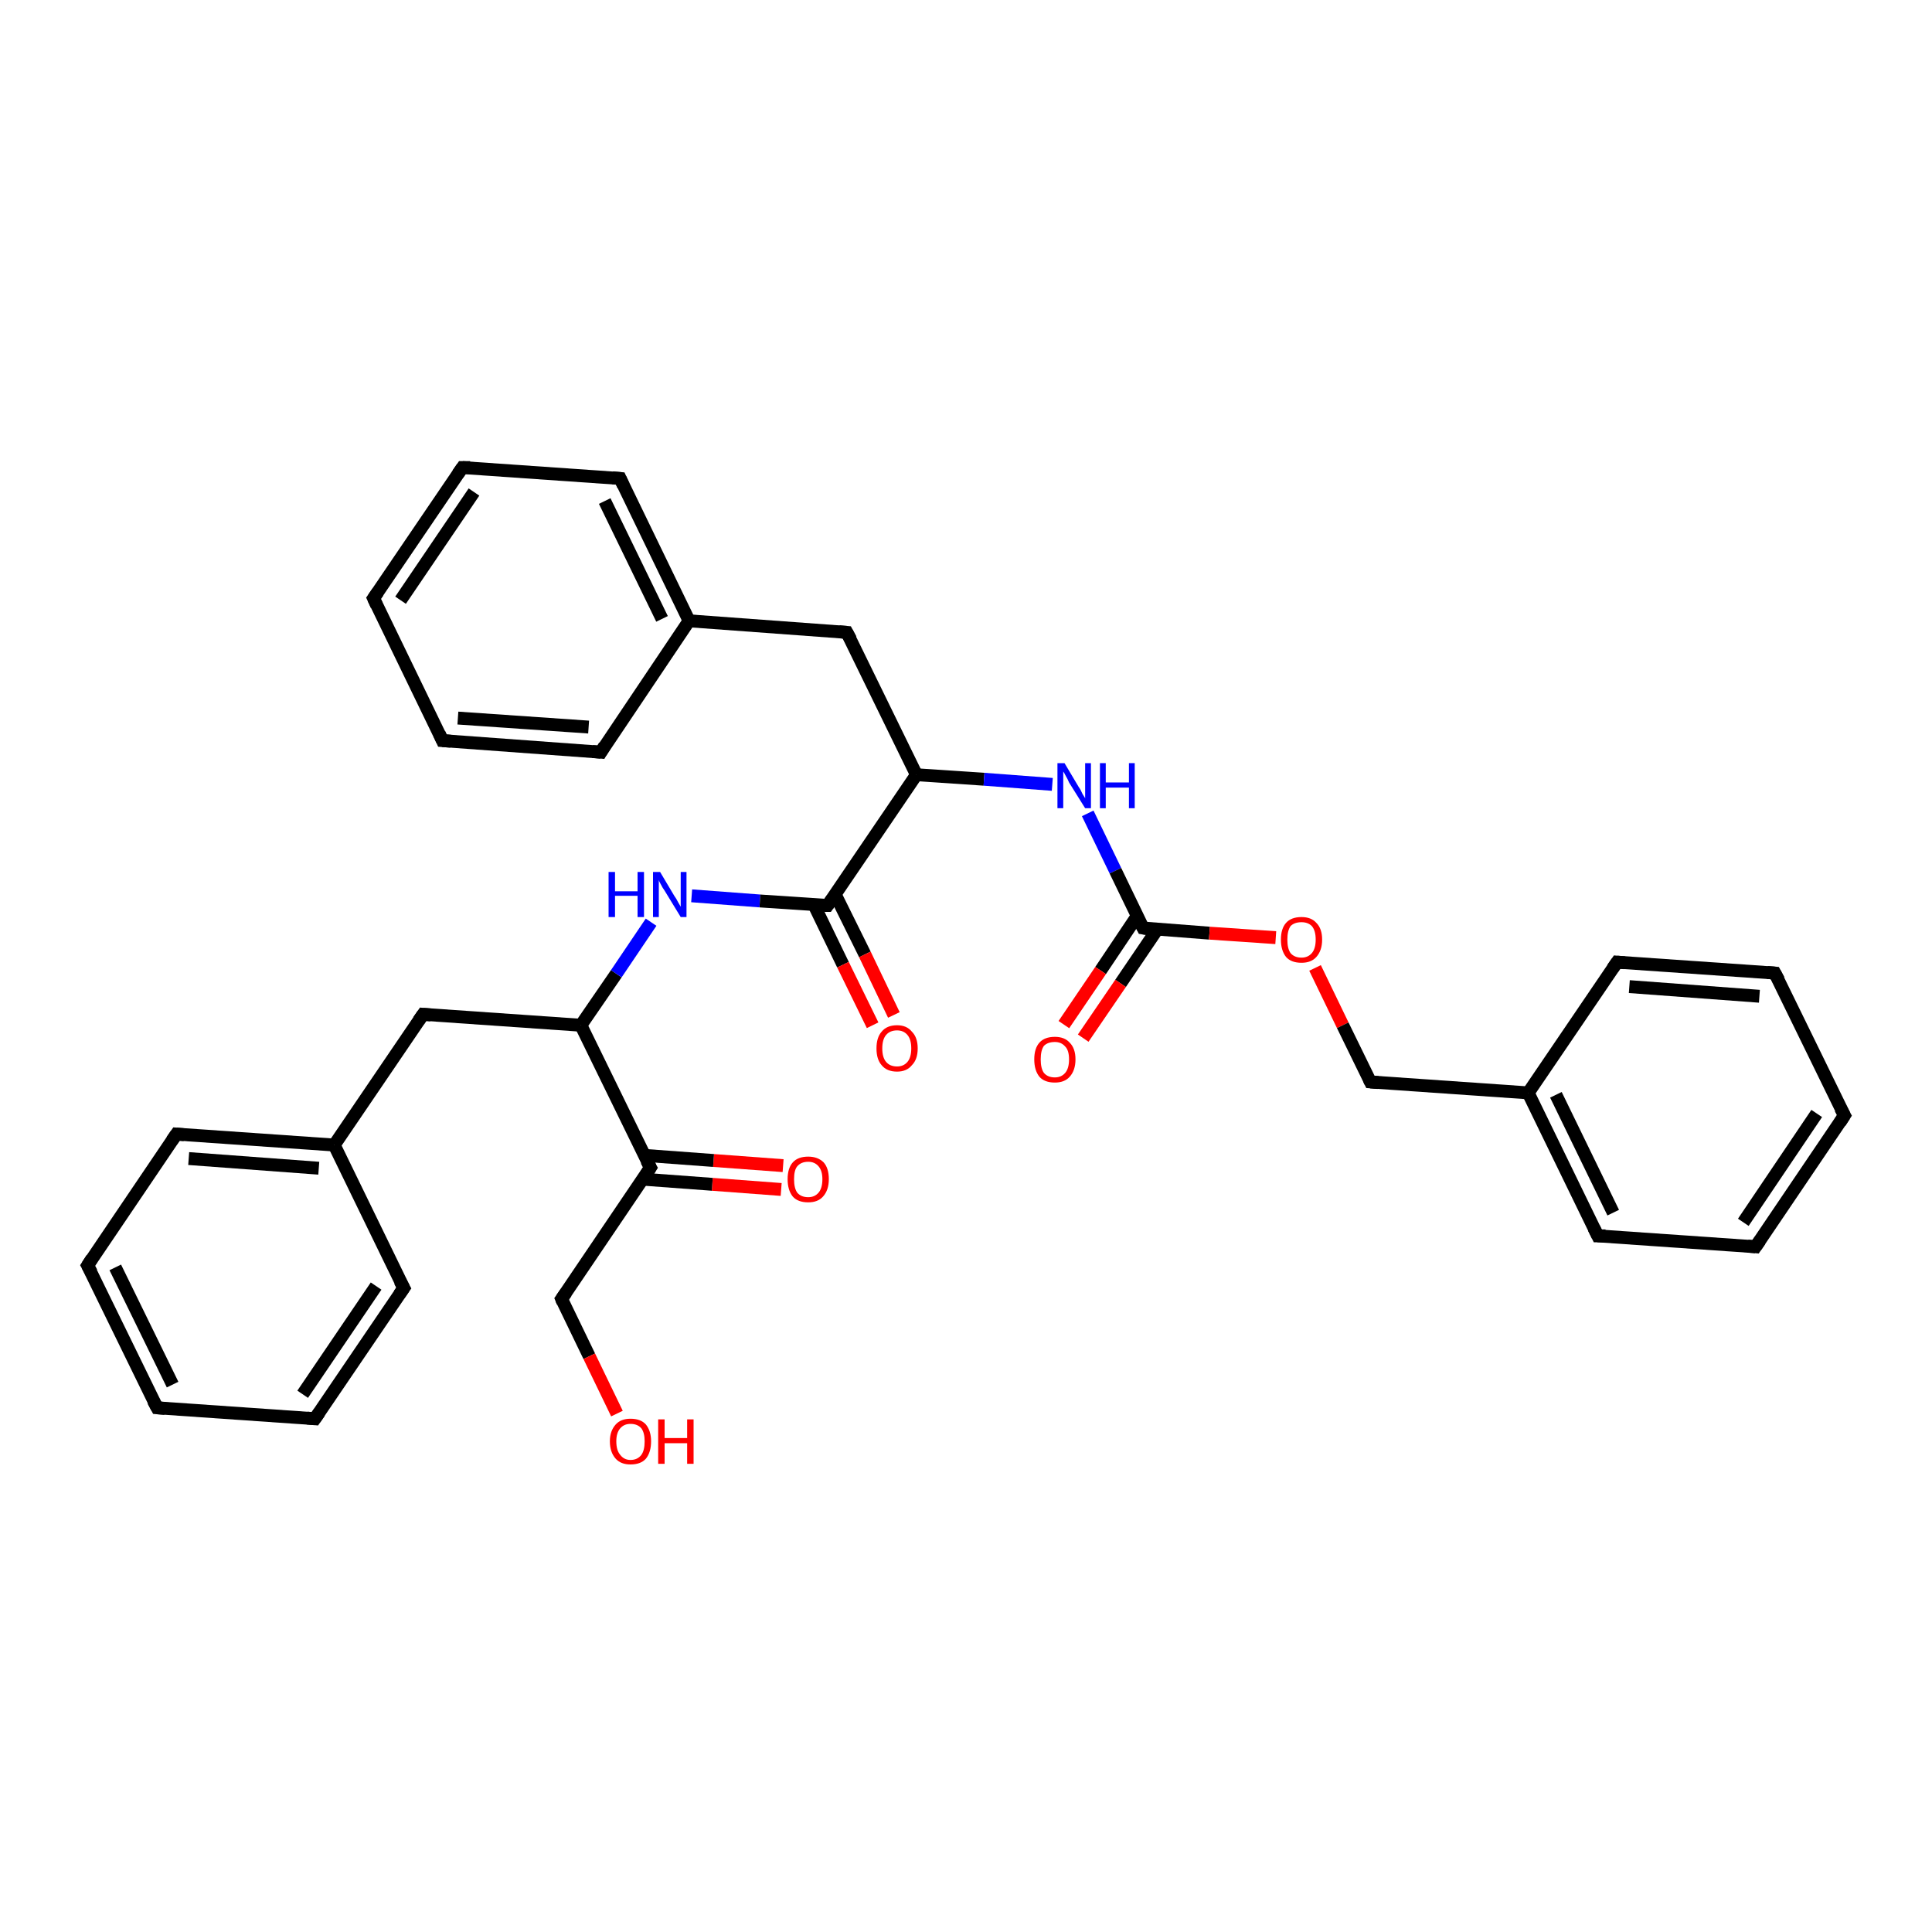 <?xml version='1.0' encoding='iso-8859-1'?>
<svg version='1.1' baseProfile='full'
              xmlns='http://www.w3.org/2000/svg'
                      xmlns:rdkit='http://www.rdkit.org/xml'
                      xmlns:xlink='http://www.w3.org/1999/xlink'
                  xml:space='preserve'
width='300px' height='300px' viewBox='0 0 300 300'>
<!-- END OF HEADER -->
<rect style='opacity:1.0;fill:#FFFFFF;stroke:none' width='300.0' height='300.0' x='0.0' y='0.0'> </rect>
<path class='bond-0 atom-0 atom-1' d='M 121.3,184.7 L 110.6,183.9' style='fill:none;fill-rule:evenodd;stroke:#FF0000;stroke-width:2.0px;stroke-linecap:butt;stroke-linejoin:miter;stroke-opacity:1' />
<path class='bond-0 atom-0 atom-1' d='M 110.6,183.9 L 99.8,183.1' style='fill:none;fill-rule:evenodd;stroke:#000000;stroke-width:2.0px;stroke-linecap:butt;stroke-linejoin:miter;stroke-opacity:1' />
<path class='bond-0 atom-0 atom-1' d='M 121.6,181.0 L 110.8,180.2' style='fill:none;fill-rule:evenodd;stroke:#FF0000;stroke-width:2.0px;stroke-linecap:butt;stroke-linejoin:miter;stroke-opacity:1' />
<path class='bond-0 atom-0 atom-1' d='M 110.8,180.2 L 100.0,179.4' style='fill:none;fill-rule:evenodd;stroke:#000000;stroke-width:2.0px;stroke-linecap:butt;stroke-linejoin:miter;stroke-opacity:1' />
<path class='bond-1 atom-1 atom-2' d='M 101.0,181.3 L 87.2,201.7' style='fill:none;fill-rule:evenodd;stroke:#000000;stroke-width:2.0px;stroke-linecap:butt;stroke-linejoin:miter;stroke-opacity:1' />
<path class='bond-2 atom-2 atom-3' d='M 87.2,201.7 L 91.5,210.6' style='fill:none;fill-rule:evenodd;stroke:#000000;stroke-width:2.0px;stroke-linecap:butt;stroke-linejoin:miter;stroke-opacity:1' />
<path class='bond-2 atom-2 atom-3' d='M 91.5,210.6 L 95.8,219.5' style='fill:none;fill-rule:evenodd;stroke:#FF0000;stroke-width:2.0px;stroke-linecap:butt;stroke-linejoin:miter;stroke-opacity:1' />
<path class='bond-3 atom-1 atom-4' d='M 101.0,181.3 L 90.2,159.2' style='fill:none;fill-rule:evenodd;stroke:#000000;stroke-width:2.0px;stroke-linecap:butt;stroke-linejoin:miter;stroke-opacity:1' />
<path class='bond-4 atom-4 atom-5' d='M 90.2,159.2 L 95.7,151.2' style='fill:none;fill-rule:evenodd;stroke:#000000;stroke-width:2.0px;stroke-linecap:butt;stroke-linejoin:miter;stroke-opacity:1' />
<path class='bond-4 atom-4 atom-5' d='M 95.7,151.2 L 101.1,143.2' style='fill:none;fill-rule:evenodd;stroke:#0000FF;stroke-width:2.0px;stroke-linecap:butt;stroke-linejoin:miter;stroke-opacity:1' />
<path class='bond-5 atom-5 atom-6' d='M 107.4,139.1 L 118.0,139.9' style='fill:none;fill-rule:evenodd;stroke:#0000FF;stroke-width:2.0px;stroke-linecap:butt;stroke-linejoin:miter;stroke-opacity:1' />
<path class='bond-5 atom-5 atom-6' d='M 118.0,139.9 L 128.5,140.6' style='fill:none;fill-rule:evenodd;stroke:#000000;stroke-width:2.0px;stroke-linecap:butt;stroke-linejoin:miter;stroke-opacity:1' />
<path class='bond-6 atom-6 atom-7' d='M 126.4,140.5 L 130.9,149.8' style='fill:none;fill-rule:evenodd;stroke:#000000;stroke-width:2.0px;stroke-linecap:butt;stroke-linejoin:miter;stroke-opacity:1' />
<path class='bond-6 atom-6 atom-7' d='M 130.9,149.8 L 135.5,159.2' style='fill:none;fill-rule:evenodd;stroke:#FF0000;stroke-width:2.0px;stroke-linecap:butt;stroke-linejoin:miter;stroke-opacity:1' />
<path class='bond-6 atom-6 atom-7' d='M 129.7,138.9 L 134.3,148.2' style='fill:none;fill-rule:evenodd;stroke:#000000;stroke-width:2.0px;stroke-linecap:butt;stroke-linejoin:miter;stroke-opacity:1' />
<path class='bond-6 atom-6 atom-7' d='M 134.3,148.2 L 138.8,157.6' style='fill:none;fill-rule:evenodd;stroke:#FF0000;stroke-width:2.0px;stroke-linecap:butt;stroke-linejoin:miter;stroke-opacity:1' />
<path class='bond-7 atom-6 atom-8' d='M 128.5,140.6 L 142.3,120.3' style='fill:none;fill-rule:evenodd;stroke:#000000;stroke-width:2.0px;stroke-linecap:butt;stroke-linejoin:miter;stroke-opacity:1' />
<path class='bond-8 atom-8 atom-9' d='M 142.3,120.3 L 152.8,121.0' style='fill:none;fill-rule:evenodd;stroke:#000000;stroke-width:2.0px;stroke-linecap:butt;stroke-linejoin:miter;stroke-opacity:1' />
<path class='bond-8 atom-8 atom-9' d='M 152.8,121.0 L 163.4,121.8' style='fill:none;fill-rule:evenodd;stroke:#0000FF;stroke-width:2.0px;stroke-linecap:butt;stroke-linejoin:miter;stroke-opacity:1' />
<path class='bond-9 atom-9 atom-10' d='M 168.9,126.3 L 173.2,135.2' style='fill:none;fill-rule:evenodd;stroke:#0000FF;stroke-width:2.0px;stroke-linecap:butt;stroke-linejoin:miter;stroke-opacity:1' />
<path class='bond-9 atom-9 atom-10' d='M 173.2,135.2 L 177.5,144.1' style='fill:none;fill-rule:evenodd;stroke:#000000;stroke-width:2.0px;stroke-linecap:butt;stroke-linejoin:miter;stroke-opacity:1' />
<path class='bond-10 atom-10 atom-11' d='M 176.6,142.2 L 170.9,150.7' style='fill:none;fill-rule:evenodd;stroke:#000000;stroke-width:2.0px;stroke-linecap:butt;stroke-linejoin:miter;stroke-opacity:1' />
<path class='bond-10 atom-10 atom-11' d='M 170.9,150.7 L 165.2,159.1' style='fill:none;fill-rule:evenodd;stroke:#FF0000;stroke-width:2.0px;stroke-linecap:butt;stroke-linejoin:miter;stroke-opacity:1' />
<path class='bond-10 atom-10 atom-11' d='M 179.7,144.3 L 174.0,152.7' style='fill:none;fill-rule:evenodd;stroke:#000000;stroke-width:2.0px;stroke-linecap:butt;stroke-linejoin:miter;stroke-opacity:1' />
<path class='bond-10 atom-10 atom-11' d='M 174.0,152.7 L 168.2,161.2' style='fill:none;fill-rule:evenodd;stroke:#FF0000;stroke-width:2.0px;stroke-linecap:butt;stroke-linejoin:miter;stroke-opacity:1' />
<path class='bond-11 atom-10 atom-12' d='M 177.5,144.1 L 187.8,144.9' style='fill:none;fill-rule:evenodd;stroke:#000000;stroke-width:2.0px;stroke-linecap:butt;stroke-linejoin:miter;stroke-opacity:1' />
<path class='bond-11 atom-10 atom-12' d='M 187.8,144.9 L 198.1,145.6' style='fill:none;fill-rule:evenodd;stroke:#FF0000;stroke-width:2.0px;stroke-linecap:butt;stroke-linejoin:miter;stroke-opacity:1' />
<path class='bond-12 atom-12 atom-13' d='M 204.2,150.3 L 208.5,159.2' style='fill:none;fill-rule:evenodd;stroke:#FF0000;stroke-width:2.0px;stroke-linecap:butt;stroke-linejoin:miter;stroke-opacity:1' />
<path class='bond-12 atom-12 atom-13' d='M 208.5,159.2 L 212.8,168.0' style='fill:none;fill-rule:evenodd;stroke:#000000;stroke-width:2.0px;stroke-linecap:butt;stroke-linejoin:miter;stroke-opacity:1' />
<path class='bond-13 atom-13 atom-14' d='M 212.8,168.0 L 237.3,169.7' style='fill:none;fill-rule:evenodd;stroke:#000000;stroke-width:2.0px;stroke-linecap:butt;stroke-linejoin:miter;stroke-opacity:1' />
<path class='bond-14 atom-14 atom-15' d='M 237.3,169.7 L 248.1,191.9' style='fill:none;fill-rule:evenodd;stroke:#000000;stroke-width:2.0px;stroke-linecap:butt;stroke-linejoin:miter;stroke-opacity:1' />
<path class='bond-14 atom-14 atom-15' d='M 241.6,170.0 L 250.5,188.3' style='fill:none;fill-rule:evenodd;stroke:#000000;stroke-width:2.0px;stroke-linecap:butt;stroke-linejoin:miter;stroke-opacity:1' />
<path class='bond-15 atom-15 atom-16' d='M 248.1,191.9 L 272.6,193.6' style='fill:none;fill-rule:evenodd;stroke:#000000;stroke-width:2.0px;stroke-linecap:butt;stroke-linejoin:miter;stroke-opacity:1' />
<path class='bond-16 atom-16 atom-17' d='M 272.6,193.6 L 286.4,173.2' style='fill:none;fill-rule:evenodd;stroke:#000000;stroke-width:2.0px;stroke-linecap:butt;stroke-linejoin:miter;stroke-opacity:1' />
<path class='bond-16 atom-16 atom-17' d='M 270.7,189.8 L 282.1,172.9' style='fill:none;fill-rule:evenodd;stroke:#000000;stroke-width:2.0px;stroke-linecap:butt;stroke-linejoin:miter;stroke-opacity:1' />
<path class='bond-17 atom-17 atom-18' d='M 286.4,173.2 L 275.6,151.1' style='fill:none;fill-rule:evenodd;stroke:#000000;stroke-width:2.0px;stroke-linecap:butt;stroke-linejoin:miter;stroke-opacity:1' />
<path class='bond-18 atom-18 atom-19' d='M 275.6,151.1 L 251.1,149.4' style='fill:none;fill-rule:evenodd;stroke:#000000;stroke-width:2.0px;stroke-linecap:butt;stroke-linejoin:miter;stroke-opacity:1' />
<path class='bond-18 atom-18 atom-19' d='M 273.2,154.7 L 253.0,153.2' style='fill:none;fill-rule:evenodd;stroke:#000000;stroke-width:2.0px;stroke-linecap:butt;stroke-linejoin:miter;stroke-opacity:1' />
<path class='bond-19 atom-8 atom-20' d='M 142.3,120.3 L 131.5,98.2' style='fill:none;fill-rule:evenodd;stroke:#000000;stroke-width:2.0px;stroke-linecap:butt;stroke-linejoin:miter;stroke-opacity:1' />
<path class='bond-20 atom-20 atom-21' d='M 131.5,98.2 L 107.0,96.4' style='fill:none;fill-rule:evenodd;stroke:#000000;stroke-width:2.0px;stroke-linecap:butt;stroke-linejoin:miter;stroke-opacity:1' />
<path class='bond-21 atom-21 atom-22' d='M 107.0,96.4 L 96.3,74.3' style='fill:none;fill-rule:evenodd;stroke:#000000;stroke-width:2.0px;stroke-linecap:butt;stroke-linejoin:miter;stroke-opacity:1' />
<path class='bond-21 atom-21 atom-22' d='M 102.8,96.1 L 93.9,77.8' style='fill:none;fill-rule:evenodd;stroke:#000000;stroke-width:2.0px;stroke-linecap:butt;stroke-linejoin:miter;stroke-opacity:1' />
<path class='bond-22 atom-22 atom-23' d='M 96.3,74.3 L 71.8,72.6' style='fill:none;fill-rule:evenodd;stroke:#000000;stroke-width:2.0px;stroke-linecap:butt;stroke-linejoin:miter;stroke-opacity:1' />
<path class='bond-23 atom-23 atom-24' d='M 71.8,72.6 L 58.0,92.9' style='fill:none;fill-rule:evenodd;stroke:#000000;stroke-width:2.0px;stroke-linecap:butt;stroke-linejoin:miter;stroke-opacity:1' />
<path class='bond-23 atom-23 atom-24' d='M 73.6,76.4 L 62.2,93.2' style='fill:none;fill-rule:evenodd;stroke:#000000;stroke-width:2.0px;stroke-linecap:butt;stroke-linejoin:miter;stroke-opacity:1' />
<path class='bond-24 atom-24 atom-25' d='M 58.0,92.9 L 68.7,115.0' style='fill:none;fill-rule:evenodd;stroke:#000000;stroke-width:2.0px;stroke-linecap:butt;stroke-linejoin:miter;stroke-opacity:1' />
<path class='bond-25 atom-25 atom-26' d='M 68.7,115.0 L 93.3,116.8' style='fill:none;fill-rule:evenodd;stroke:#000000;stroke-width:2.0px;stroke-linecap:butt;stroke-linejoin:miter;stroke-opacity:1' />
<path class='bond-25 atom-25 atom-26' d='M 71.1,111.5 L 91.4,112.9' style='fill:none;fill-rule:evenodd;stroke:#000000;stroke-width:2.0px;stroke-linecap:butt;stroke-linejoin:miter;stroke-opacity:1' />
<path class='bond-26 atom-4 atom-27' d='M 90.2,159.2 L 65.7,157.5' style='fill:none;fill-rule:evenodd;stroke:#000000;stroke-width:2.0px;stroke-linecap:butt;stroke-linejoin:miter;stroke-opacity:1' />
<path class='bond-27 atom-27 atom-28' d='M 65.7,157.5 L 51.9,177.8' style='fill:none;fill-rule:evenodd;stroke:#000000;stroke-width:2.0px;stroke-linecap:butt;stroke-linejoin:miter;stroke-opacity:1' />
<path class='bond-28 atom-28 atom-29' d='M 51.9,177.8 L 27.4,176.1' style='fill:none;fill-rule:evenodd;stroke:#000000;stroke-width:2.0px;stroke-linecap:butt;stroke-linejoin:miter;stroke-opacity:1' />
<path class='bond-28 atom-28 atom-29' d='M 49.5,181.4 L 29.3,179.9' style='fill:none;fill-rule:evenodd;stroke:#000000;stroke-width:2.0px;stroke-linecap:butt;stroke-linejoin:miter;stroke-opacity:1' />
<path class='bond-29 atom-29 atom-30' d='M 27.4,176.1 L 13.6,196.5' style='fill:none;fill-rule:evenodd;stroke:#000000;stroke-width:2.0px;stroke-linecap:butt;stroke-linejoin:miter;stroke-opacity:1' />
<path class='bond-30 atom-30 atom-31' d='M 13.6,196.5 L 24.4,218.6' style='fill:none;fill-rule:evenodd;stroke:#000000;stroke-width:2.0px;stroke-linecap:butt;stroke-linejoin:miter;stroke-opacity:1' />
<path class='bond-30 atom-30 atom-31' d='M 17.9,196.8 L 26.8,215.0' style='fill:none;fill-rule:evenodd;stroke:#000000;stroke-width:2.0px;stroke-linecap:butt;stroke-linejoin:miter;stroke-opacity:1' />
<path class='bond-31 atom-31 atom-32' d='M 24.4,218.6 L 48.9,220.3' style='fill:none;fill-rule:evenodd;stroke:#000000;stroke-width:2.0px;stroke-linecap:butt;stroke-linejoin:miter;stroke-opacity:1' />
<path class='bond-32 atom-32 atom-33' d='M 48.9,220.3 L 62.7,200.0' style='fill:none;fill-rule:evenodd;stroke:#000000;stroke-width:2.0px;stroke-linecap:butt;stroke-linejoin:miter;stroke-opacity:1' />
<path class='bond-32 atom-32 atom-33' d='M 47.0,216.5 L 58.4,199.7' style='fill:none;fill-rule:evenodd;stroke:#000000;stroke-width:2.0px;stroke-linecap:butt;stroke-linejoin:miter;stroke-opacity:1' />
<path class='bond-33 atom-19 atom-14' d='M 251.1,149.4 L 237.3,169.7' style='fill:none;fill-rule:evenodd;stroke:#000000;stroke-width:2.0px;stroke-linecap:butt;stroke-linejoin:miter;stroke-opacity:1' />
<path class='bond-34 atom-26 atom-21' d='M 93.3,116.8 L 107.0,96.4' style='fill:none;fill-rule:evenodd;stroke:#000000;stroke-width:2.0px;stroke-linecap:butt;stroke-linejoin:miter;stroke-opacity:1' />
<path class='bond-35 atom-33 atom-28' d='M 62.7,200.0 L 51.9,177.8' style='fill:none;fill-rule:evenodd;stroke:#000000;stroke-width:2.0px;stroke-linecap:butt;stroke-linejoin:miter;stroke-opacity:1' />
<path d='M 100.3,182.4 L 101.0,181.3 L 100.4,180.2' style='fill:none;stroke:#000000;stroke-width:2.0px;stroke-linecap:butt;stroke-linejoin:miter;stroke-opacity:1;' />
<path d='M 87.9,200.7 L 87.2,201.7 L 87.4,202.2' style='fill:none;stroke:#000000;stroke-width:2.0px;stroke-linecap:butt;stroke-linejoin:miter;stroke-opacity:1;' />
<path d='M 128.0,140.6 L 128.5,140.6 L 129.2,139.6' style='fill:none;stroke:#000000;stroke-width:2.0px;stroke-linecap:butt;stroke-linejoin:miter;stroke-opacity:1;' />
<path d='M 177.3,143.7 L 177.5,144.1 L 178.1,144.2' style='fill:none;stroke:#000000;stroke-width:2.0px;stroke-linecap:butt;stroke-linejoin:miter;stroke-opacity:1;' />
<path d='M 212.6,167.6 L 212.8,168.0 L 214.0,168.1' style='fill:none;stroke:#000000;stroke-width:2.0px;stroke-linecap:butt;stroke-linejoin:miter;stroke-opacity:1;' />
<path d='M 247.5,190.7 L 248.1,191.9 L 249.3,191.9' style='fill:none;stroke:#000000;stroke-width:2.0px;stroke-linecap:butt;stroke-linejoin:miter;stroke-opacity:1;' />
<path d='M 271.4,193.5 L 272.6,193.6 L 273.3,192.6' style='fill:none;stroke:#000000;stroke-width:2.0px;stroke-linecap:butt;stroke-linejoin:miter;stroke-opacity:1;' />
<path d='M 285.7,174.3 L 286.4,173.2 L 285.8,172.1' style='fill:none;stroke:#000000;stroke-width:2.0px;stroke-linecap:butt;stroke-linejoin:miter;stroke-opacity:1;' />
<path d='M 276.2,152.2 L 275.6,151.1 L 274.4,151.0' style='fill:none;stroke:#000000;stroke-width:2.0px;stroke-linecap:butt;stroke-linejoin:miter;stroke-opacity:1;' />
<path d='M 252.3,149.5 L 251.1,149.4 L 250.4,150.4' style='fill:none;stroke:#000000;stroke-width:2.0px;stroke-linecap:butt;stroke-linejoin:miter;stroke-opacity:1;' />
<path d='M 132.1,99.3 L 131.5,98.2 L 130.3,98.1' style='fill:none;stroke:#000000;stroke-width:2.0px;stroke-linecap:butt;stroke-linejoin:miter;stroke-opacity:1;' />
<path d='M 96.8,75.4 L 96.3,74.3 L 95.1,74.2' style='fill:none;stroke:#000000;stroke-width:2.0px;stroke-linecap:butt;stroke-linejoin:miter;stroke-opacity:1;' />
<path d='M 73.0,72.6 L 71.8,72.6 L 71.1,73.6' style='fill:none;stroke:#000000;stroke-width:2.0px;stroke-linecap:butt;stroke-linejoin:miter;stroke-opacity:1;' />
<path d='M 58.7,91.9 L 58.0,92.9 L 58.5,94.0' style='fill:none;stroke:#000000;stroke-width:2.0px;stroke-linecap:butt;stroke-linejoin:miter;stroke-opacity:1;' />
<path d='M 68.2,113.9 L 68.7,115.0 L 70.0,115.1' style='fill:none;stroke:#000000;stroke-width:2.0px;stroke-linecap:butt;stroke-linejoin:miter;stroke-opacity:1;' />
<path d='M 92.0,116.7 L 93.3,116.8 L 93.9,115.8' style='fill:none;stroke:#000000;stroke-width:2.0px;stroke-linecap:butt;stroke-linejoin:miter;stroke-opacity:1;' />
<path d='M 66.9,157.6 L 65.7,157.5 L 65.0,158.5' style='fill:none;stroke:#000000;stroke-width:2.0px;stroke-linecap:butt;stroke-linejoin:miter;stroke-opacity:1;' />
<path d='M 28.6,176.2 L 27.4,176.1 L 26.7,177.1' style='fill:none;stroke:#000000;stroke-width:2.0px;stroke-linecap:butt;stroke-linejoin:miter;stroke-opacity:1;' />
<path d='M 14.3,195.4 L 13.6,196.5 L 14.2,197.6' style='fill:none;stroke:#000000;stroke-width:2.0px;stroke-linecap:butt;stroke-linejoin:miter;stroke-opacity:1;' />
<path d='M 23.8,217.5 L 24.4,218.6 L 25.6,218.7' style='fill:none;stroke:#000000;stroke-width:2.0px;stroke-linecap:butt;stroke-linejoin:miter;stroke-opacity:1;' />
<path d='M 47.7,220.2 L 48.9,220.3 L 49.6,219.3' style='fill:none;stroke:#000000;stroke-width:2.0px;stroke-linecap:butt;stroke-linejoin:miter;stroke-opacity:1;' />
<path d='M 62.0,201.0 L 62.7,200.0 L 62.1,198.9' style='fill:none;stroke:#000000;stroke-width:2.0px;stroke-linecap:butt;stroke-linejoin:miter;stroke-opacity:1;' />
<path class='atom-0' d='M 122.3 183.1
Q 122.3 181.4, 123.1 180.5
Q 123.9 179.6, 125.5 179.6
Q 127.0 179.6, 127.9 180.5
Q 128.7 181.4, 128.7 183.1
Q 128.7 184.8, 127.8 185.8
Q 127.0 186.7, 125.5 186.7
Q 123.9 186.7, 123.1 185.8
Q 122.3 184.8, 122.3 183.1
M 125.5 185.9
Q 126.5 185.9, 127.1 185.2
Q 127.7 184.5, 127.7 183.1
Q 127.7 181.8, 127.1 181.1
Q 126.5 180.4, 125.5 180.4
Q 124.4 180.4, 123.8 181.1
Q 123.3 181.7, 123.3 183.1
Q 123.3 184.5, 123.8 185.2
Q 124.4 185.9, 125.5 185.9
' fill='#FF0000'/>
<path class='atom-3' d='M 94.7 223.8
Q 94.7 222.2, 95.6 221.2
Q 96.4 220.3, 97.9 220.3
Q 99.5 220.3, 100.3 221.2
Q 101.1 222.2, 101.1 223.8
Q 101.1 225.5, 100.3 226.5
Q 99.5 227.4, 97.9 227.4
Q 96.4 227.4, 95.6 226.5
Q 94.7 225.5, 94.7 223.8
M 97.9 226.7
Q 99.0 226.7, 99.6 225.9
Q 100.1 225.2, 100.1 223.8
Q 100.1 222.5, 99.6 221.8
Q 99.0 221.1, 97.9 221.1
Q 96.9 221.1, 96.3 221.8
Q 95.7 222.5, 95.7 223.8
Q 95.7 225.2, 96.3 225.9
Q 96.9 226.7, 97.9 226.7
' fill='#FF0000'/>
<path class='atom-3' d='M 102.2 220.4
L 103.2 220.4
L 103.2 223.3
L 106.7 223.3
L 106.7 220.4
L 107.7 220.4
L 107.7 227.3
L 106.7 227.3
L 106.7 224.1
L 103.2 224.1
L 103.2 227.3
L 102.2 227.3
L 102.2 220.4
' fill='#FF0000'/>
<path class='atom-5' d='M 94.5 135.4
L 95.5 135.4
L 95.5 138.4
L 99.0 138.4
L 99.0 135.4
L 100.0 135.4
L 100.0 142.4
L 99.0 142.4
L 99.0 139.1
L 95.5 139.1
L 95.5 142.4
L 94.5 142.4
L 94.5 135.4
' fill='#0000FF'/>
<path class='atom-5' d='M 102.5 135.4
L 104.7 139.1
Q 105.0 139.5, 105.3 140.1
Q 105.7 140.8, 105.7 140.8
L 105.7 135.4
L 106.6 135.4
L 106.6 142.4
L 105.7 142.4
L 103.2 138.3
Q 102.9 137.9, 102.6 137.3
Q 102.3 136.8, 102.3 136.6
L 102.3 142.4
L 101.4 142.4
L 101.4 135.4
L 102.5 135.4
' fill='#0000FF'/>
<path class='atom-7' d='M 136.1 162.8
Q 136.1 161.1, 136.9 160.2
Q 137.7 159.2, 139.3 159.2
Q 140.8 159.2, 141.6 160.2
Q 142.5 161.1, 142.5 162.8
Q 142.5 164.5, 141.6 165.4
Q 140.8 166.4, 139.3 166.4
Q 137.7 166.4, 136.9 165.4
Q 136.1 164.5, 136.1 162.8
M 139.3 165.6
Q 140.3 165.6, 140.9 164.9
Q 141.5 164.2, 141.5 162.8
Q 141.5 161.4, 140.9 160.7
Q 140.3 160.0, 139.3 160.0
Q 138.2 160.0, 137.6 160.7
Q 137.0 161.4, 137.0 162.8
Q 137.0 164.2, 137.6 164.9
Q 138.2 165.6, 139.3 165.6
' fill='#FF0000'/>
<path class='atom-9' d='M 165.3 118.5
L 167.5 122.2
Q 167.8 122.6, 168.1 123.3
Q 168.5 123.9, 168.5 124.0
L 168.5 118.5
L 169.4 118.5
L 169.4 125.5
L 168.5 125.5
L 166.0 121.5
Q 165.8 121.0, 165.5 120.5
Q 165.2 119.9, 165.1 119.8
L 165.1 125.5
L 164.2 125.5
L 164.2 118.5
L 165.3 118.5
' fill='#0000FF'/>
<path class='atom-9' d='M 170.8 118.5
L 171.7 118.5
L 171.7 121.5
L 175.3 121.5
L 175.3 118.5
L 176.2 118.5
L 176.2 125.5
L 175.3 125.5
L 175.3 122.3
L 171.7 122.3
L 171.7 125.5
L 170.8 125.5
L 170.8 118.5
' fill='#0000FF'/>
<path class='atom-11' d='M 160.6 164.5
Q 160.6 162.8, 161.4 161.9
Q 162.2 161.0, 163.8 161.0
Q 165.3 161.0, 166.1 161.9
Q 167.0 162.8, 167.0 164.5
Q 167.0 166.2, 166.1 167.2
Q 165.3 168.1, 163.8 168.1
Q 162.2 168.1, 161.4 167.2
Q 160.6 166.2, 160.6 164.5
M 163.8 167.3
Q 164.8 167.3, 165.4 166.6
Q 166.0 165.9, 166.0 164.5
Q 166.0 163.1, 165.4 162.5
Q 164.8 161.8, 163.8 161.8
Q 162.7 161.8, 162.1 162.4
Q 161.6 163.1, 161.6 164.5
Q 161.6 165.9, 162.1 166.6
Q 162.7 167.3, 163.8 167.3
' fill='#FF0000'/>
<path class='atom-12' d='M 198.9 145.9
Q 198.9 144.2, 199.7 143.3
Q 200.5 142.4, 202.1 142.4
Q 203.6 142.4, 204.4 143.3
Q 205.3 144.2, 205.3 145.9
Q 205.3 147.6, 204.4 148.6
Q 203.6 149.5, 202.1 149.5
Q 200.5 149.5, 199.7 148.6
Q 198.9 147.6, 198.9 145.9
M 202.1 148.7
Q 203.1 148.7, 203.7 148.0
Q 204.3 147.3, 204.3 145.9
Q 204.3 144.5, 203.7 143.8
Q 203.1 143.2, 202.1 143.2
Q 201.0 143.2, 200.4 143.8
Q 199.9 144.5, 199.9 145.9
Q 199.9 147.3, 200.4 148.0
Q 201.0 148.7, 202.1 148.7
' fill='#FF0000'/>
</svg>
